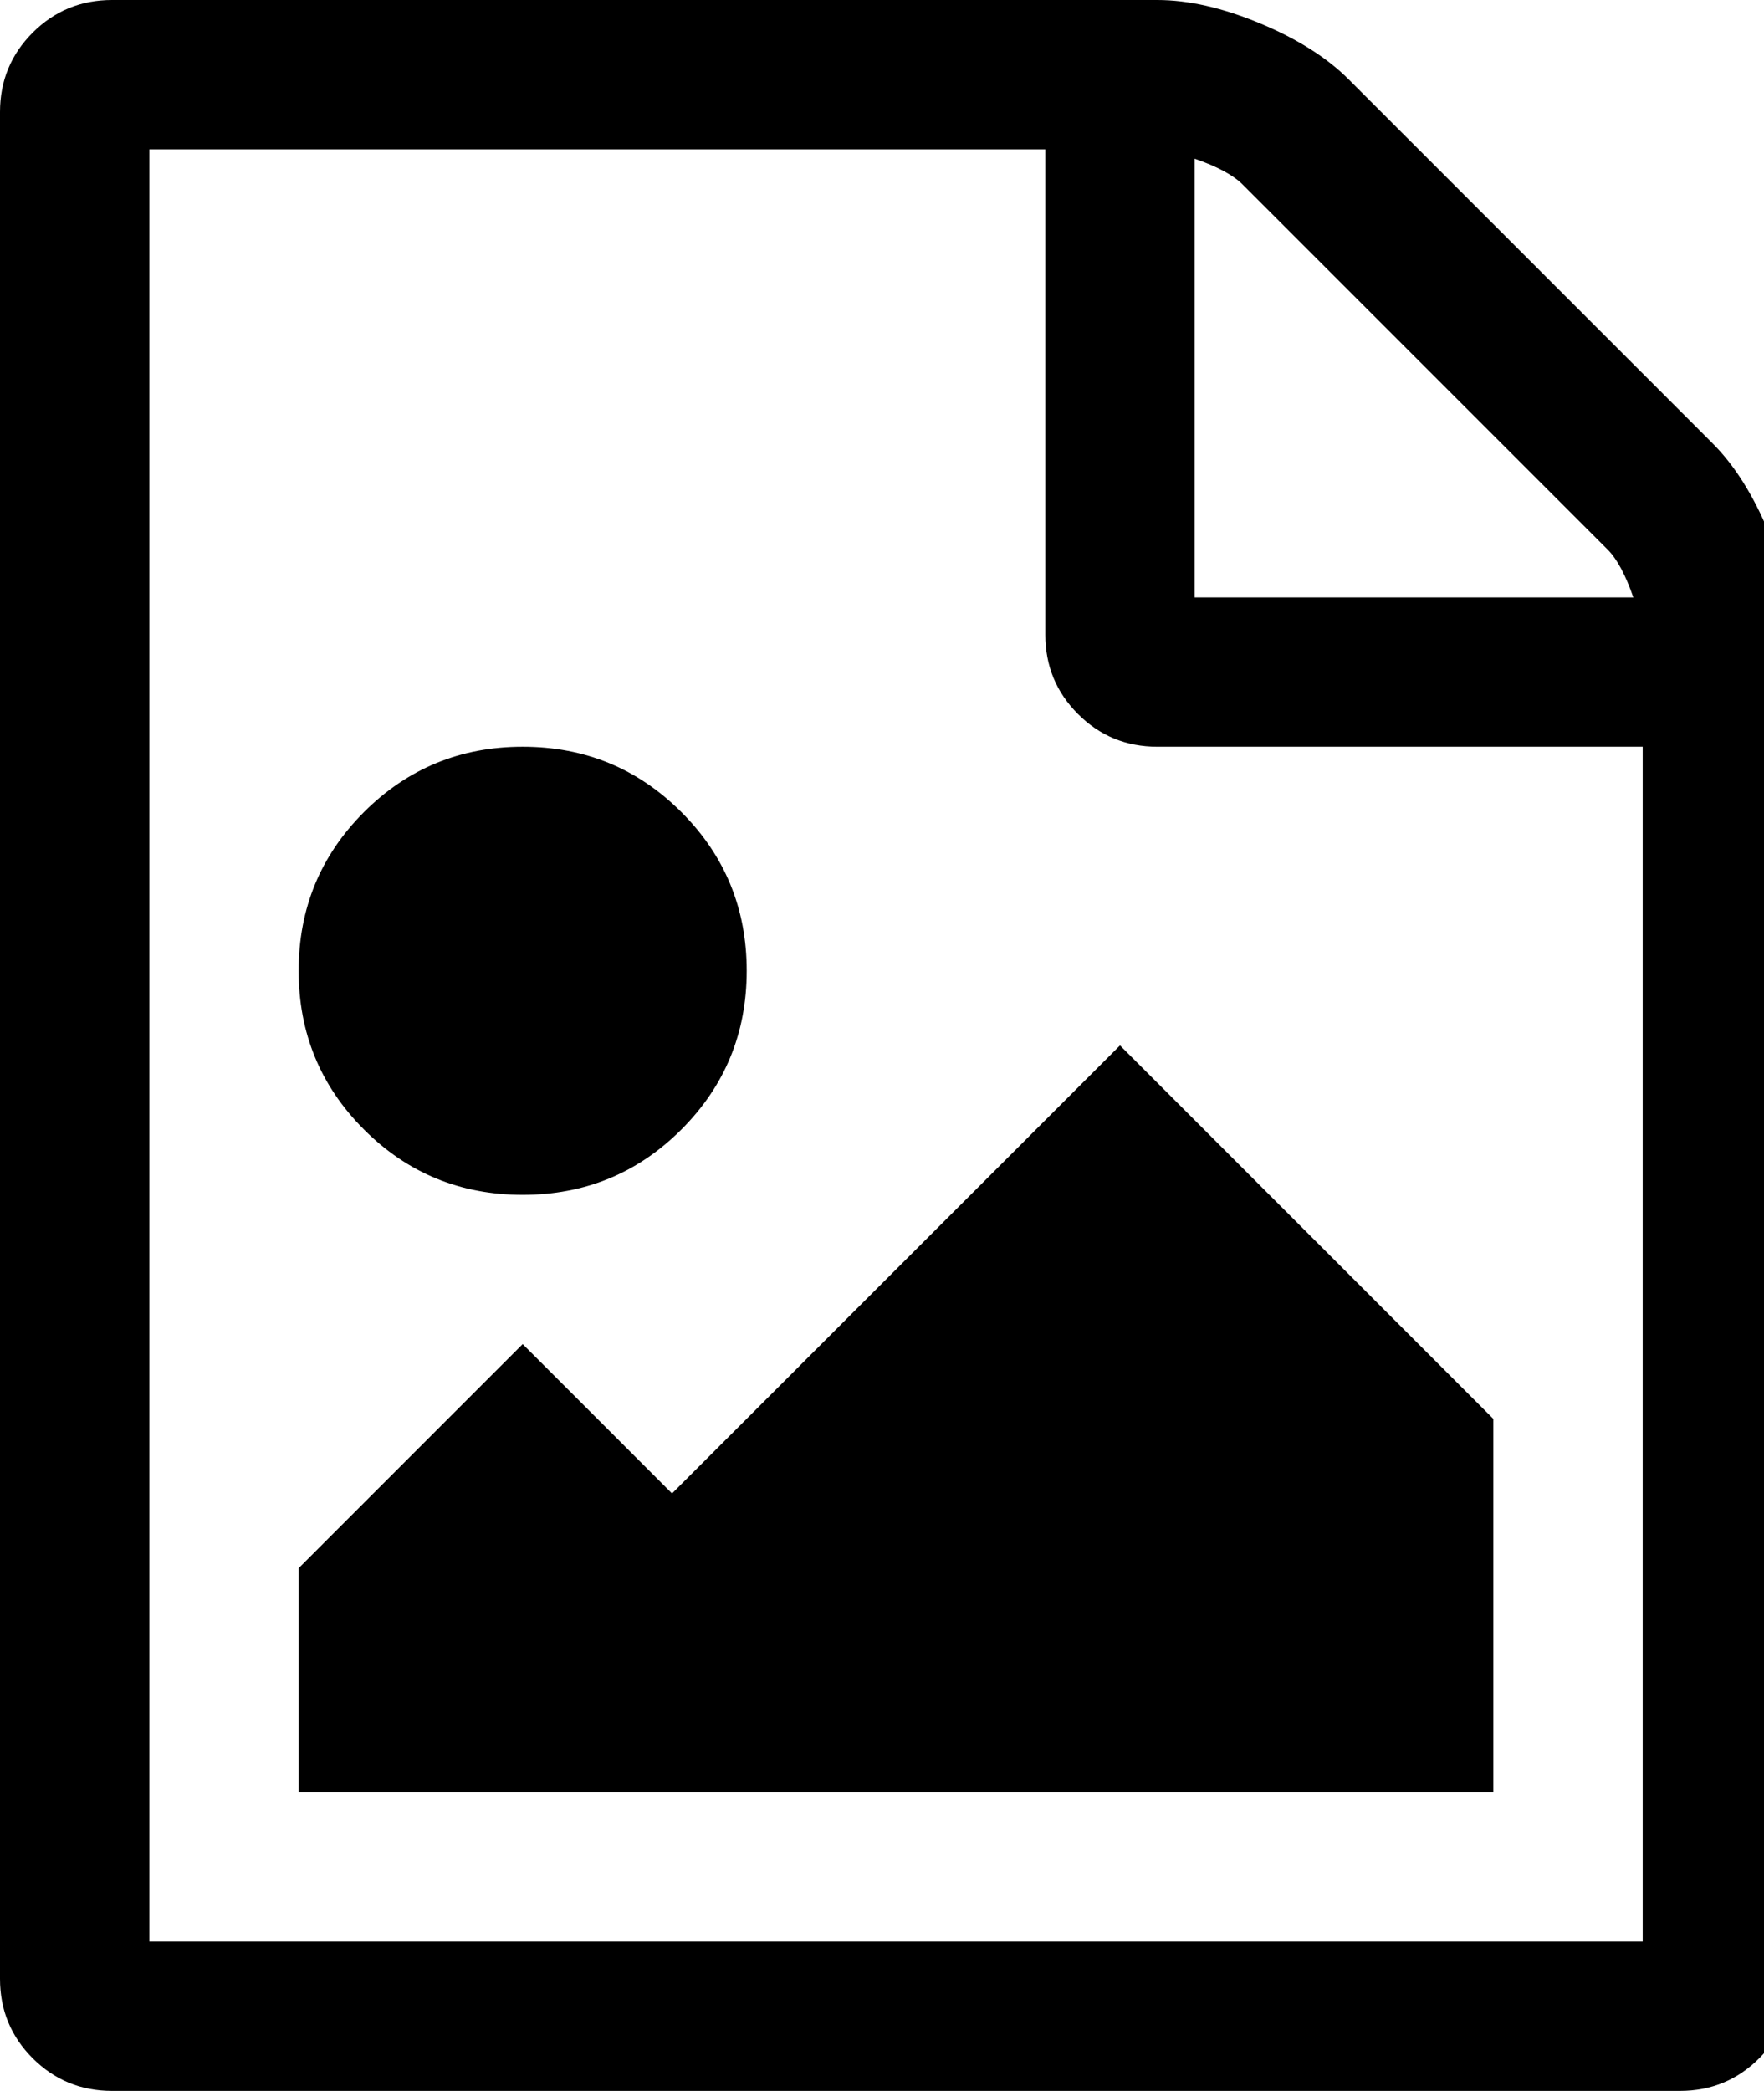 <?xml version="1.0" encoding="utf-8"?>
<!-- Generated by IcoMoon.io -->
<!DOCTYPE svg PUBLIC "-//W3C//DTD SVG 1.1//EN" "http://www.w3.org/Graphics/SVG/1.1/DTD/svg11.dtd">
<svg version="1.1" xmlns="http://www.w3.org/2000/svg" xmlns:xlink="http://www.w3.org/1999/xlink" width="27" height="32" viewBox="0 0 27 32">
<path d="M26.214 6.786q0.5 0.5 0.857 1.357t0.357 1.571v20.571q0 0.714-0.5 1.214t-1.214 0.5h-24q-0.714 0-1.214-0.5t-0.5-1.214v-28.571q0-0.714 0.5-1.214t1.214-0.5h16q0.714 0 1.571 0.357t1.357 0.857zM18.286 2.429v6.714h6.714q-0.179-0.518-0.393-0.732l-5.589-5.589q-0.214-0.214-0.732-0.393zM25.143 29.714v-18.286h-7.429q-0.714 0-1.214-0.5t-0.5-1.214v-7.429h-13.714v27.429h22.857zM22.857 21.714v5.714h-18.286v-3.429l3.429-3.429 2.286 2.286 6.857-6.857zM8 18.286q-1.429 0-2.429-1t-1-2.429 1-2.429 2.429-1 2.429 1 1 2.429-1 2.429-2.429 1z"></path>
</svg>

